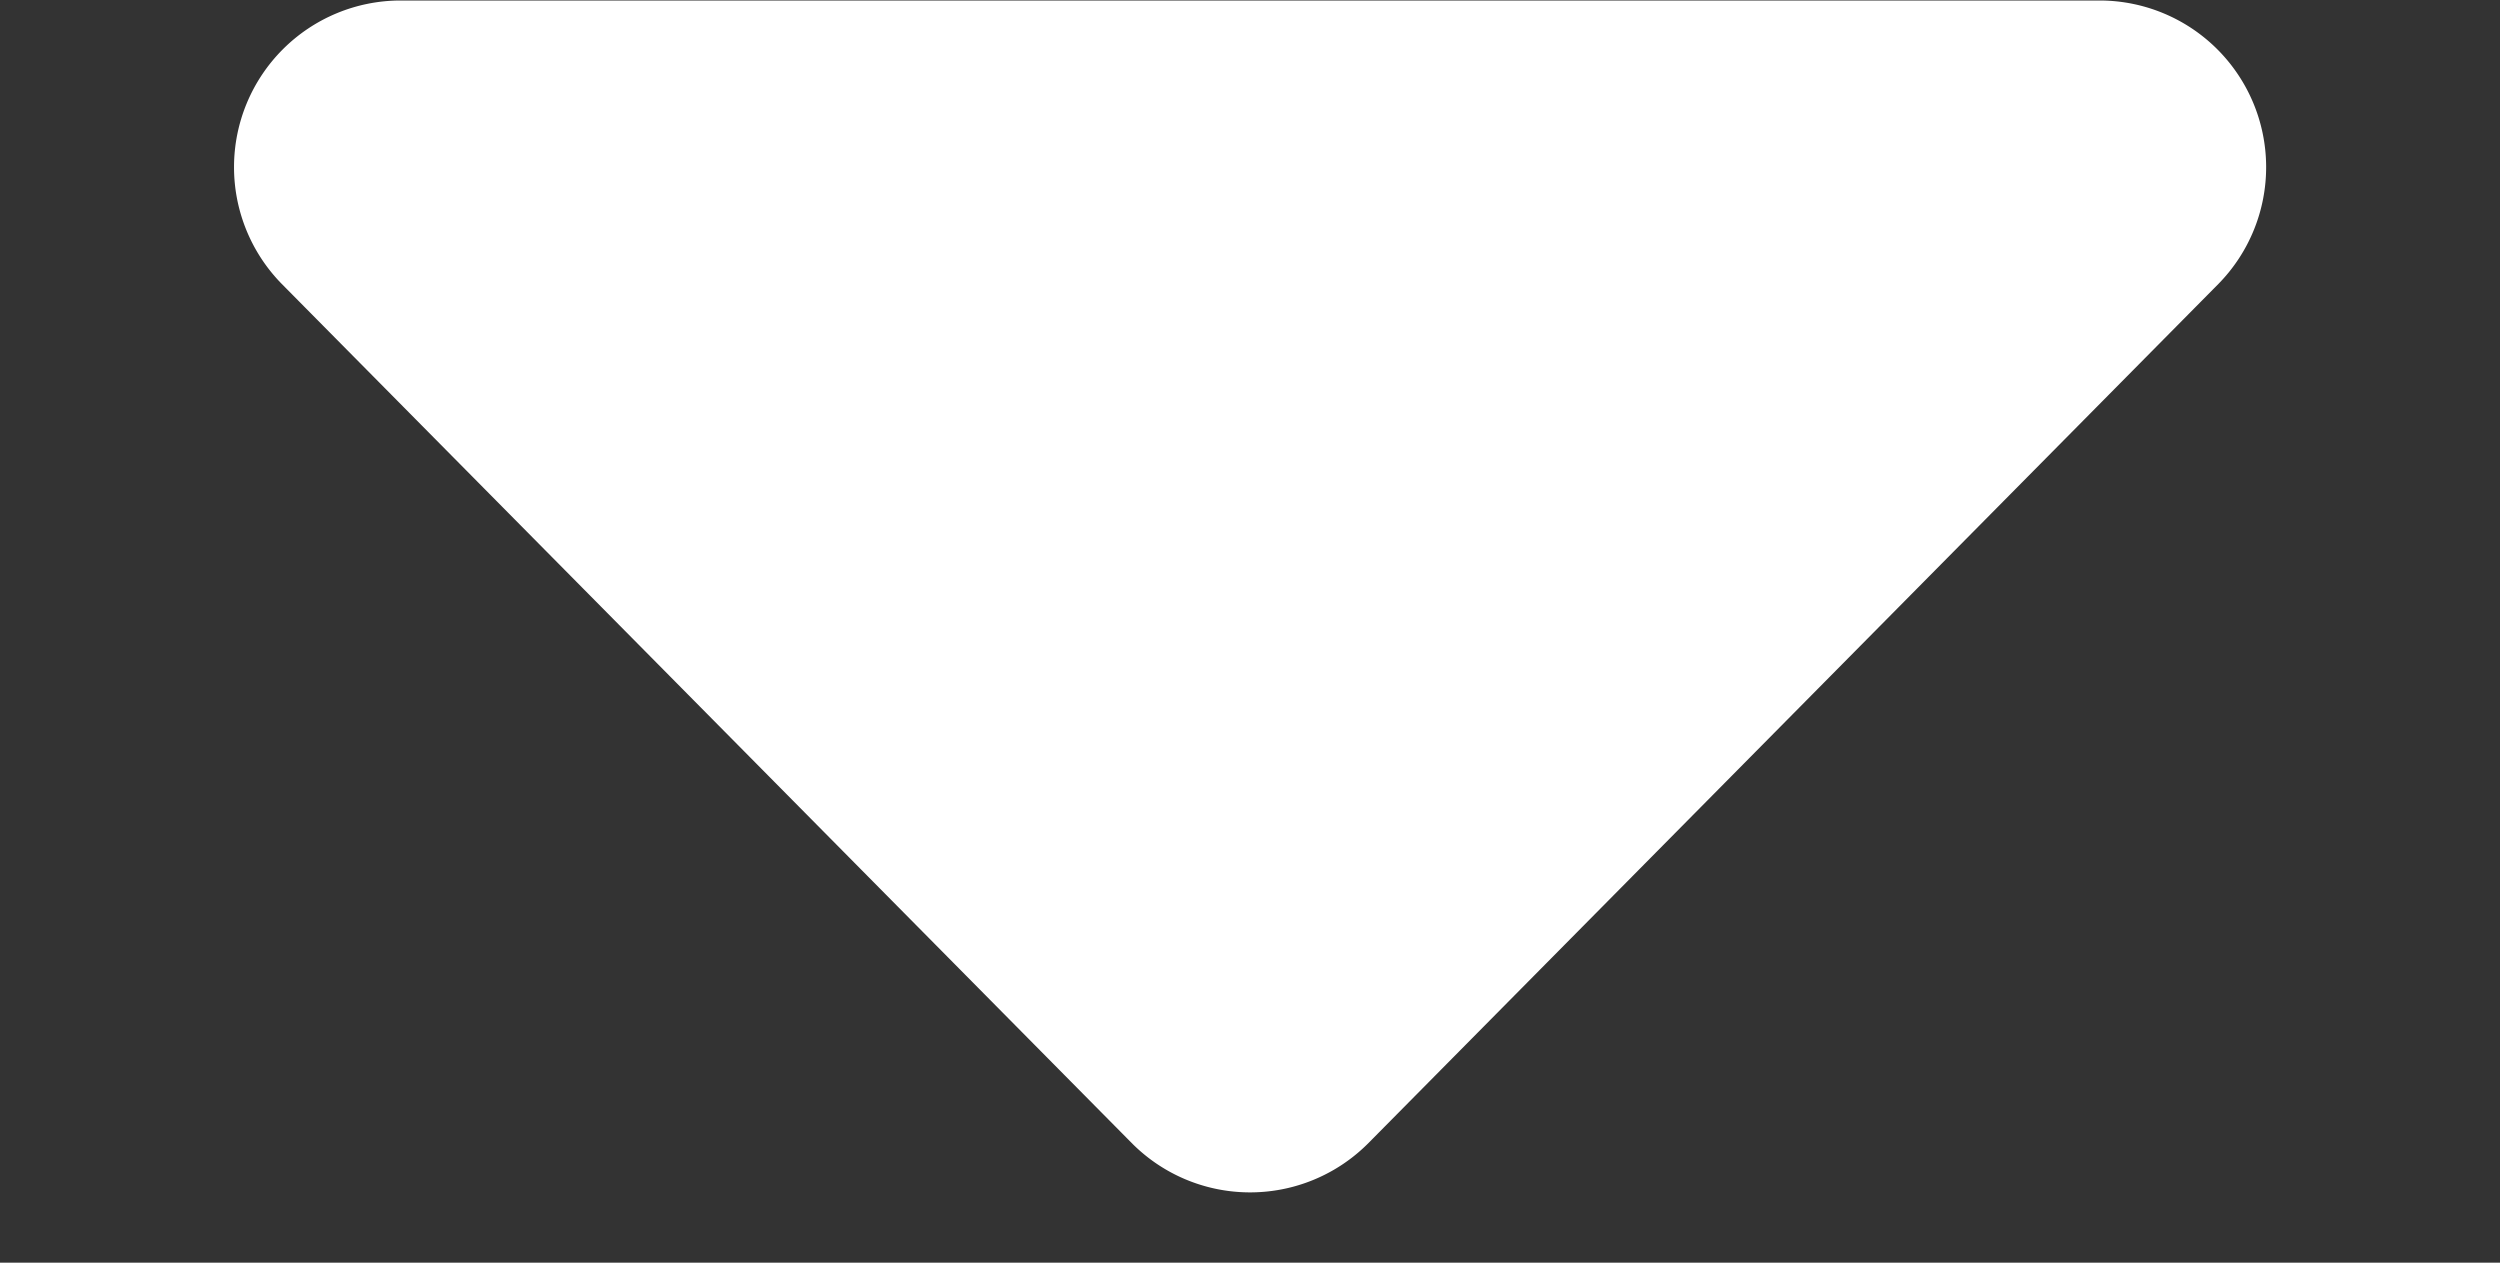 <svg xmlns="http://www.w3.org/2000/svg" width="15" height="7.576" viewBox="0 0 15 7.576">
  <rect x="0" y="0" width="15" height="7.576" fill="#333333" stroke="none"/>
  <path id="Polygon_3" data-name="Polygon 3" d="M6.789.718a1,1,0,0,1,1.421,0l5.1,5.155a1,1,0,0,1-.711,1.7H2.4a1,1,0,0,1-.711-1.7Z" transform="translate(15 7.576) rotate(180)" fill="#fff"/>
</svg>
